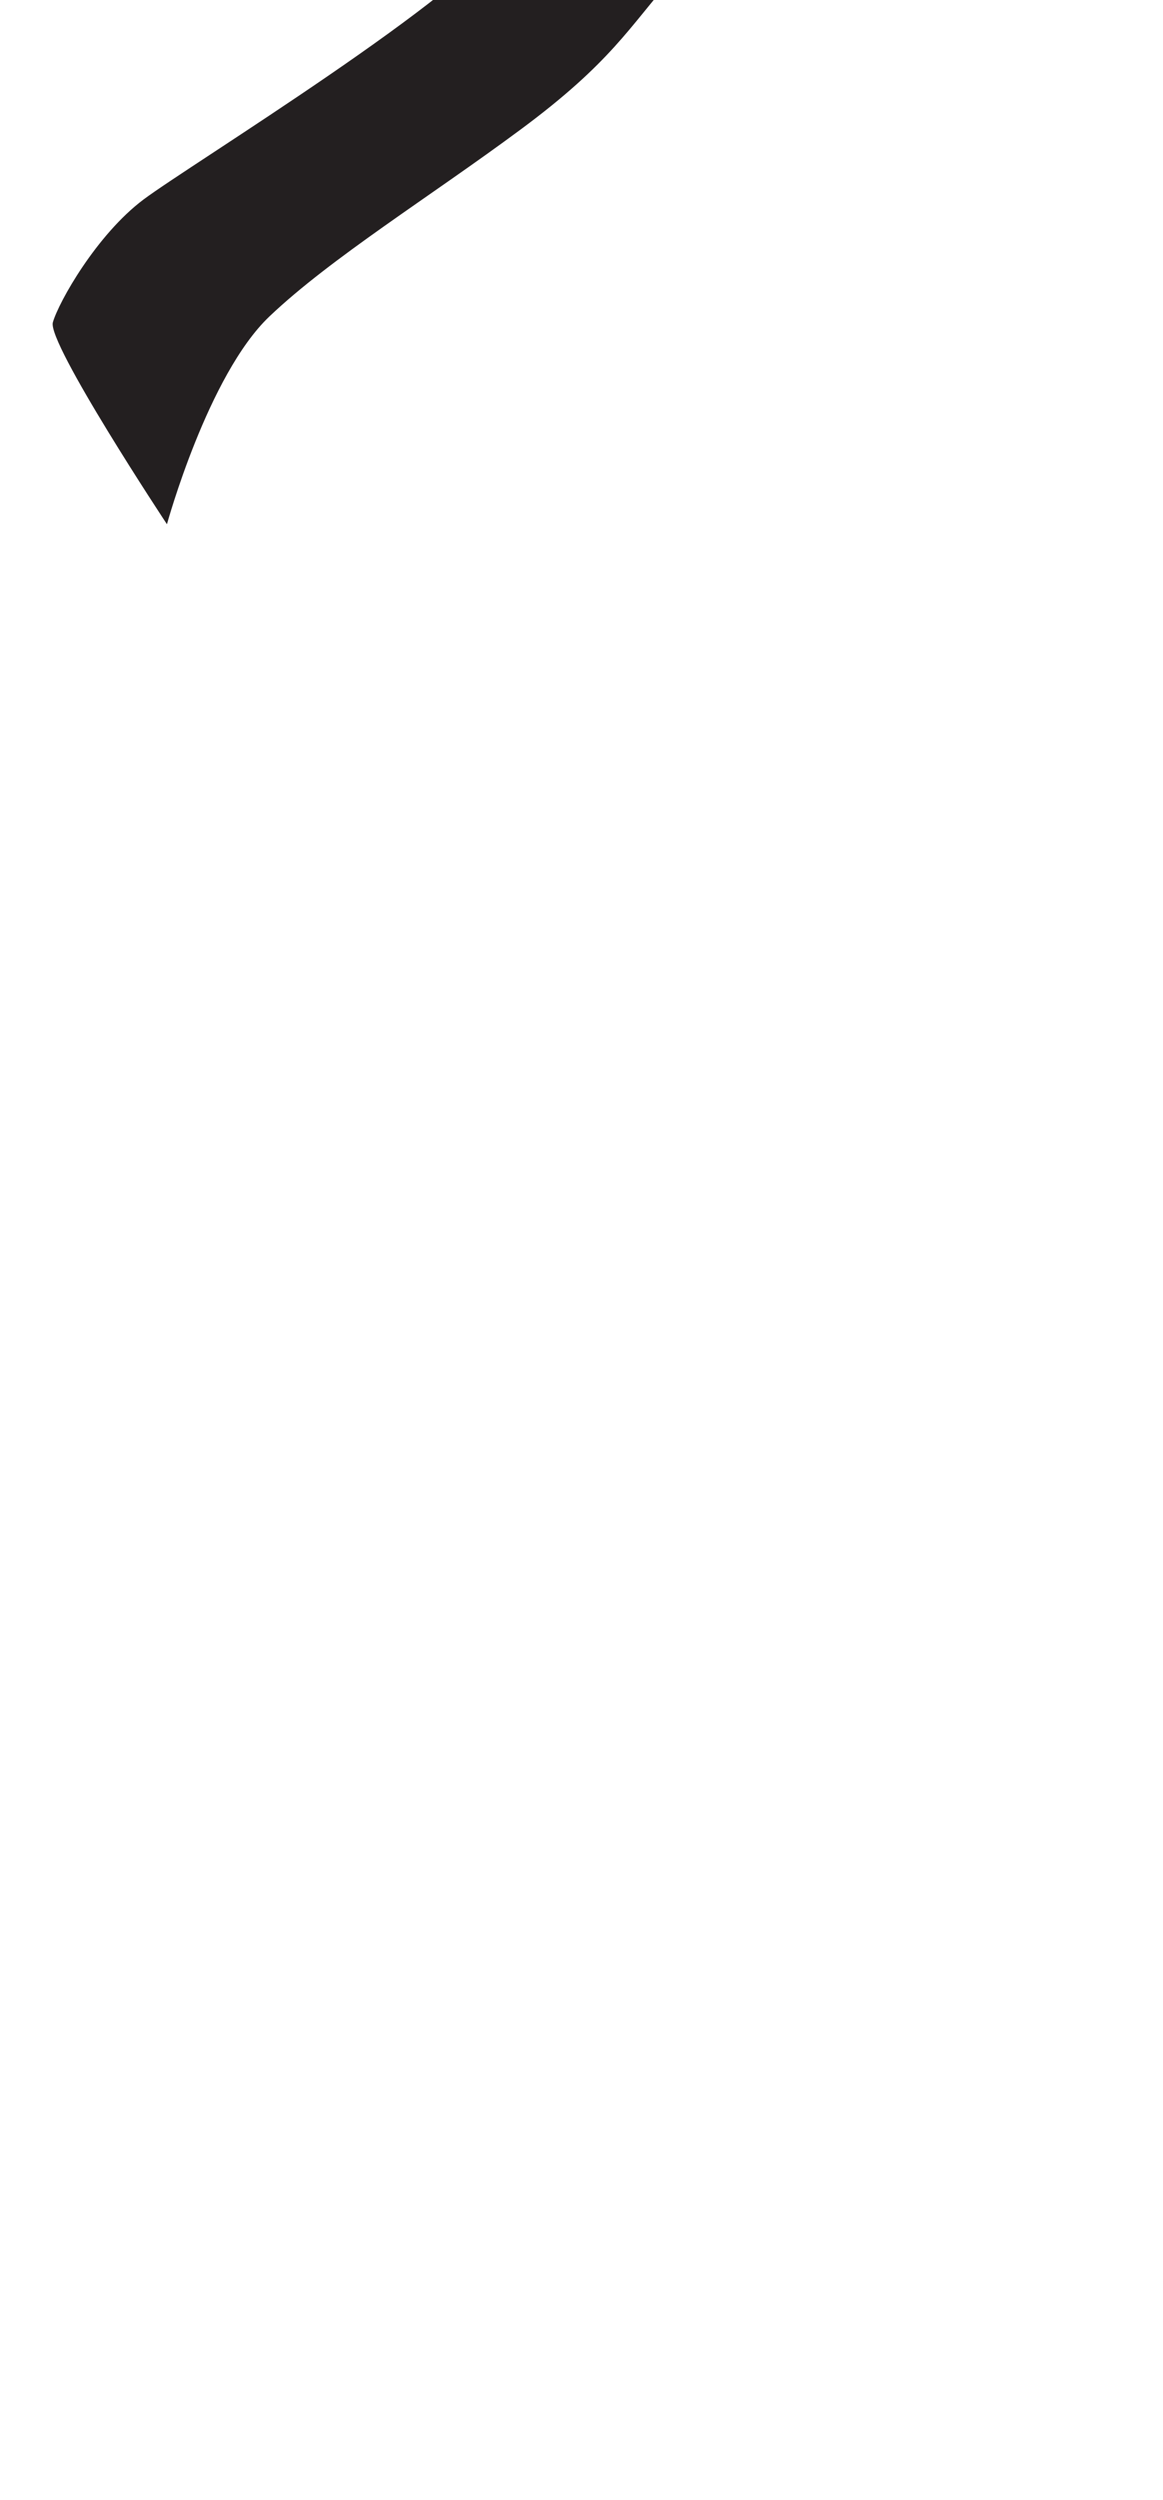 <?xml version="1.0" encoding="utf-8"?>
<!-- Generator: Adobe Illustrator 16.0.0, SVG Export Plug-In . SVG Version: 6.00 Build 0)  -->
<!DOCTYPE svg PUBLIC "-//W3C//DTD SVG 1.1//EN" "http://www.w3.org/Graphics/SVG/1.1/DTD/svg11.dtd">
<svg version="1.1" id="Layer_1" xmlns="http://www.w3.org/2000/svg" xmlns:xlink="http://www.w3.org/1999/xlink" x="0px" y="0px"
	 width="249.105px" height="535.475px" viewBox="0 0 249.105 535.475" enable-background="new 0 0 249.105 535.475"
	 xml:space="preserve">
<path fill="#231F20" d="M105.321-66.31c0,0,33.212-1.88,38.851,0c5.643,1.879,11.908,16.92,11.908,25.692
	s-2.508,25.066-11.908,35.72c-9.398,10.652-13.162,18.174-32.587,32.586c-19.426,14.414-40.73,27.572-53.89,40.106
	C44.533,80.329,35.76,112.288,35.76,112.288S10.065,73.436,11.321,69.049c1.255-4.387,9.398-18.8,19.424-26.319
	c10.029-7.52,69.561-43.865,78.335-58.28C117.852-29.965,119.106-56.284,105.321-66.31z"/>
</svg>
